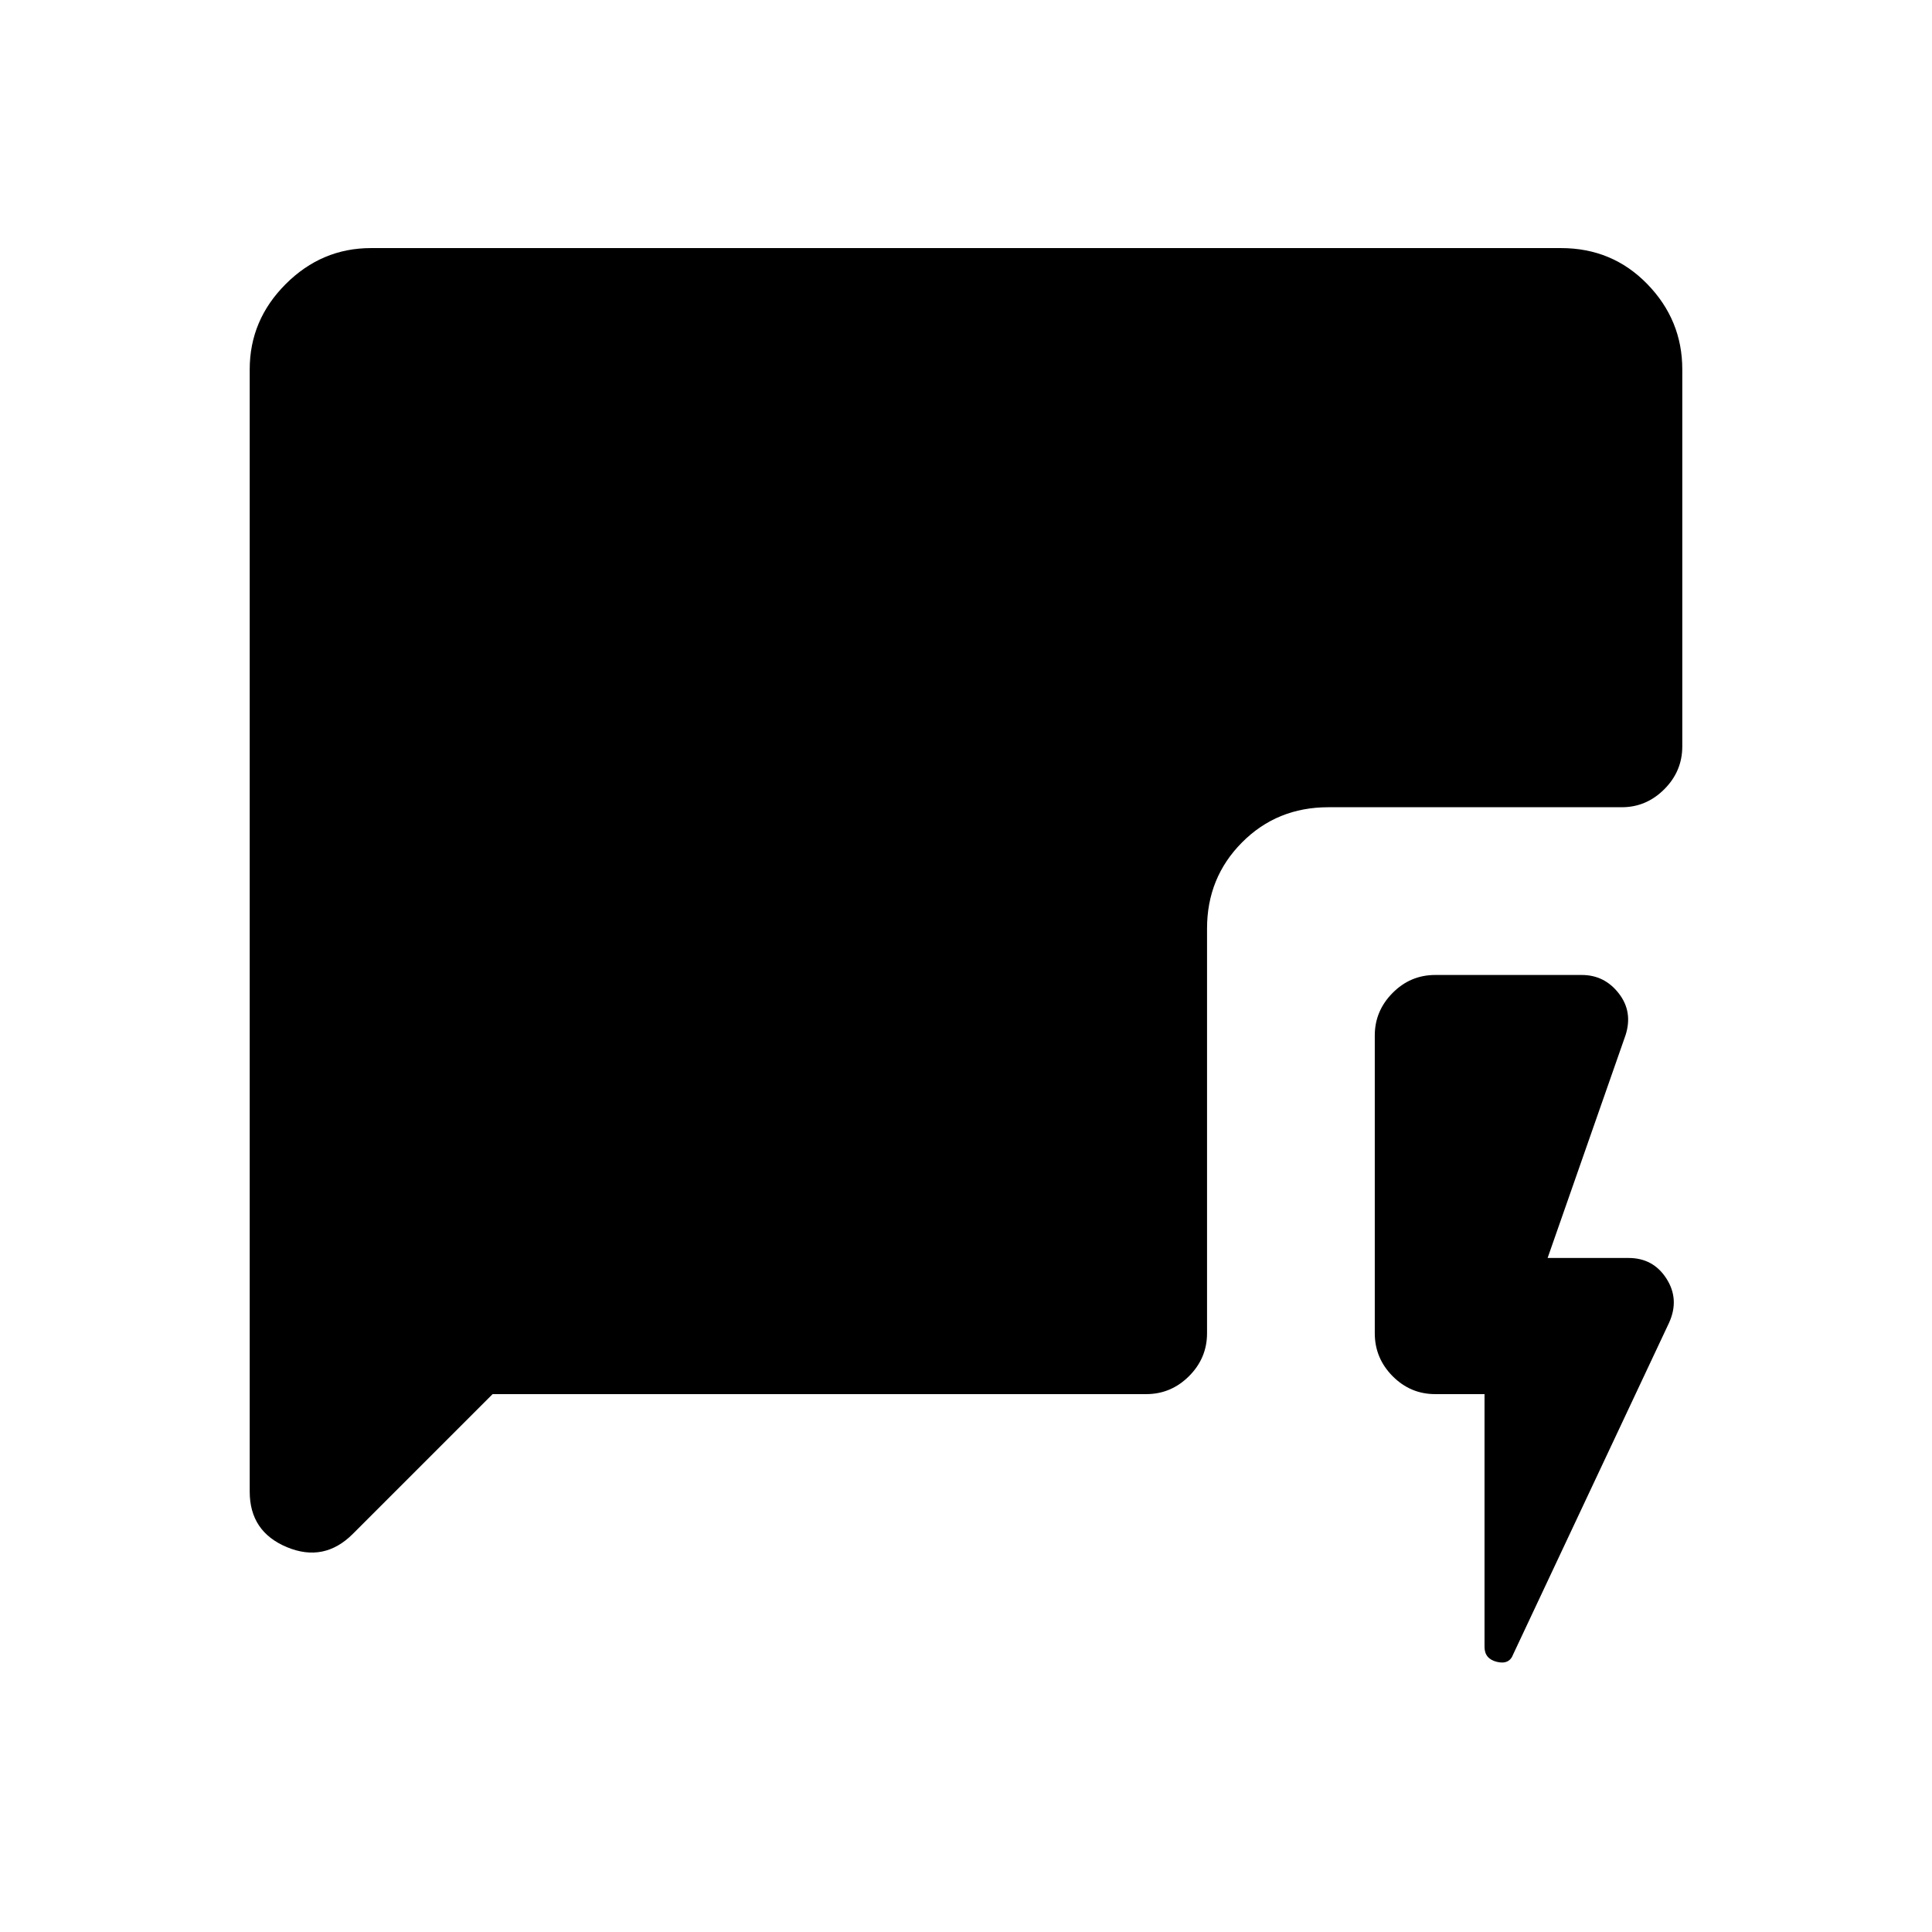 <svg xmlns="http://www.w3.org/2000/svg" height="20" viewBox="0 -960 960 960" width="20"><path d="M737.65-267.27h-24.5q-12.34 0-21.19-8.94-8.84-8.95-8.84-21.29v-148q0-12.15 8.84-21.1 8.85-8.94 21.19-8.94h72.81q11.27 0 18.38 9.12 7.12 9.11 3.39 20.77L769-334.92h40.23q12.27 0 18.85 10.3 6.57 10.31 1.23 21.97l-77.39 164.61q-1.92 5.31-8.09 3.81-6.18-1.5-6.18-7.43v-125.61Zm-492.88 0-69.46 69.46q-14.27 14.27-32.75 6.58-18.48-7.7-18.48-27.58v-557.65q0-24.5 17.88-42.38 17.89-17.89 42.39-17.89h591.3q25.5 0 42.89 17.89 17.38 17.88 17.38 42.38v187.34q0 12.35-8.94 21.29t-21.1 8.94H660.04q-25.5 0-42.89 17.49-17.38 17.48-17.38 42.78v201.12q0 12.34-8.94 21.29-8.95 8.94-21.29 8.94H244.77Z"/></svg>